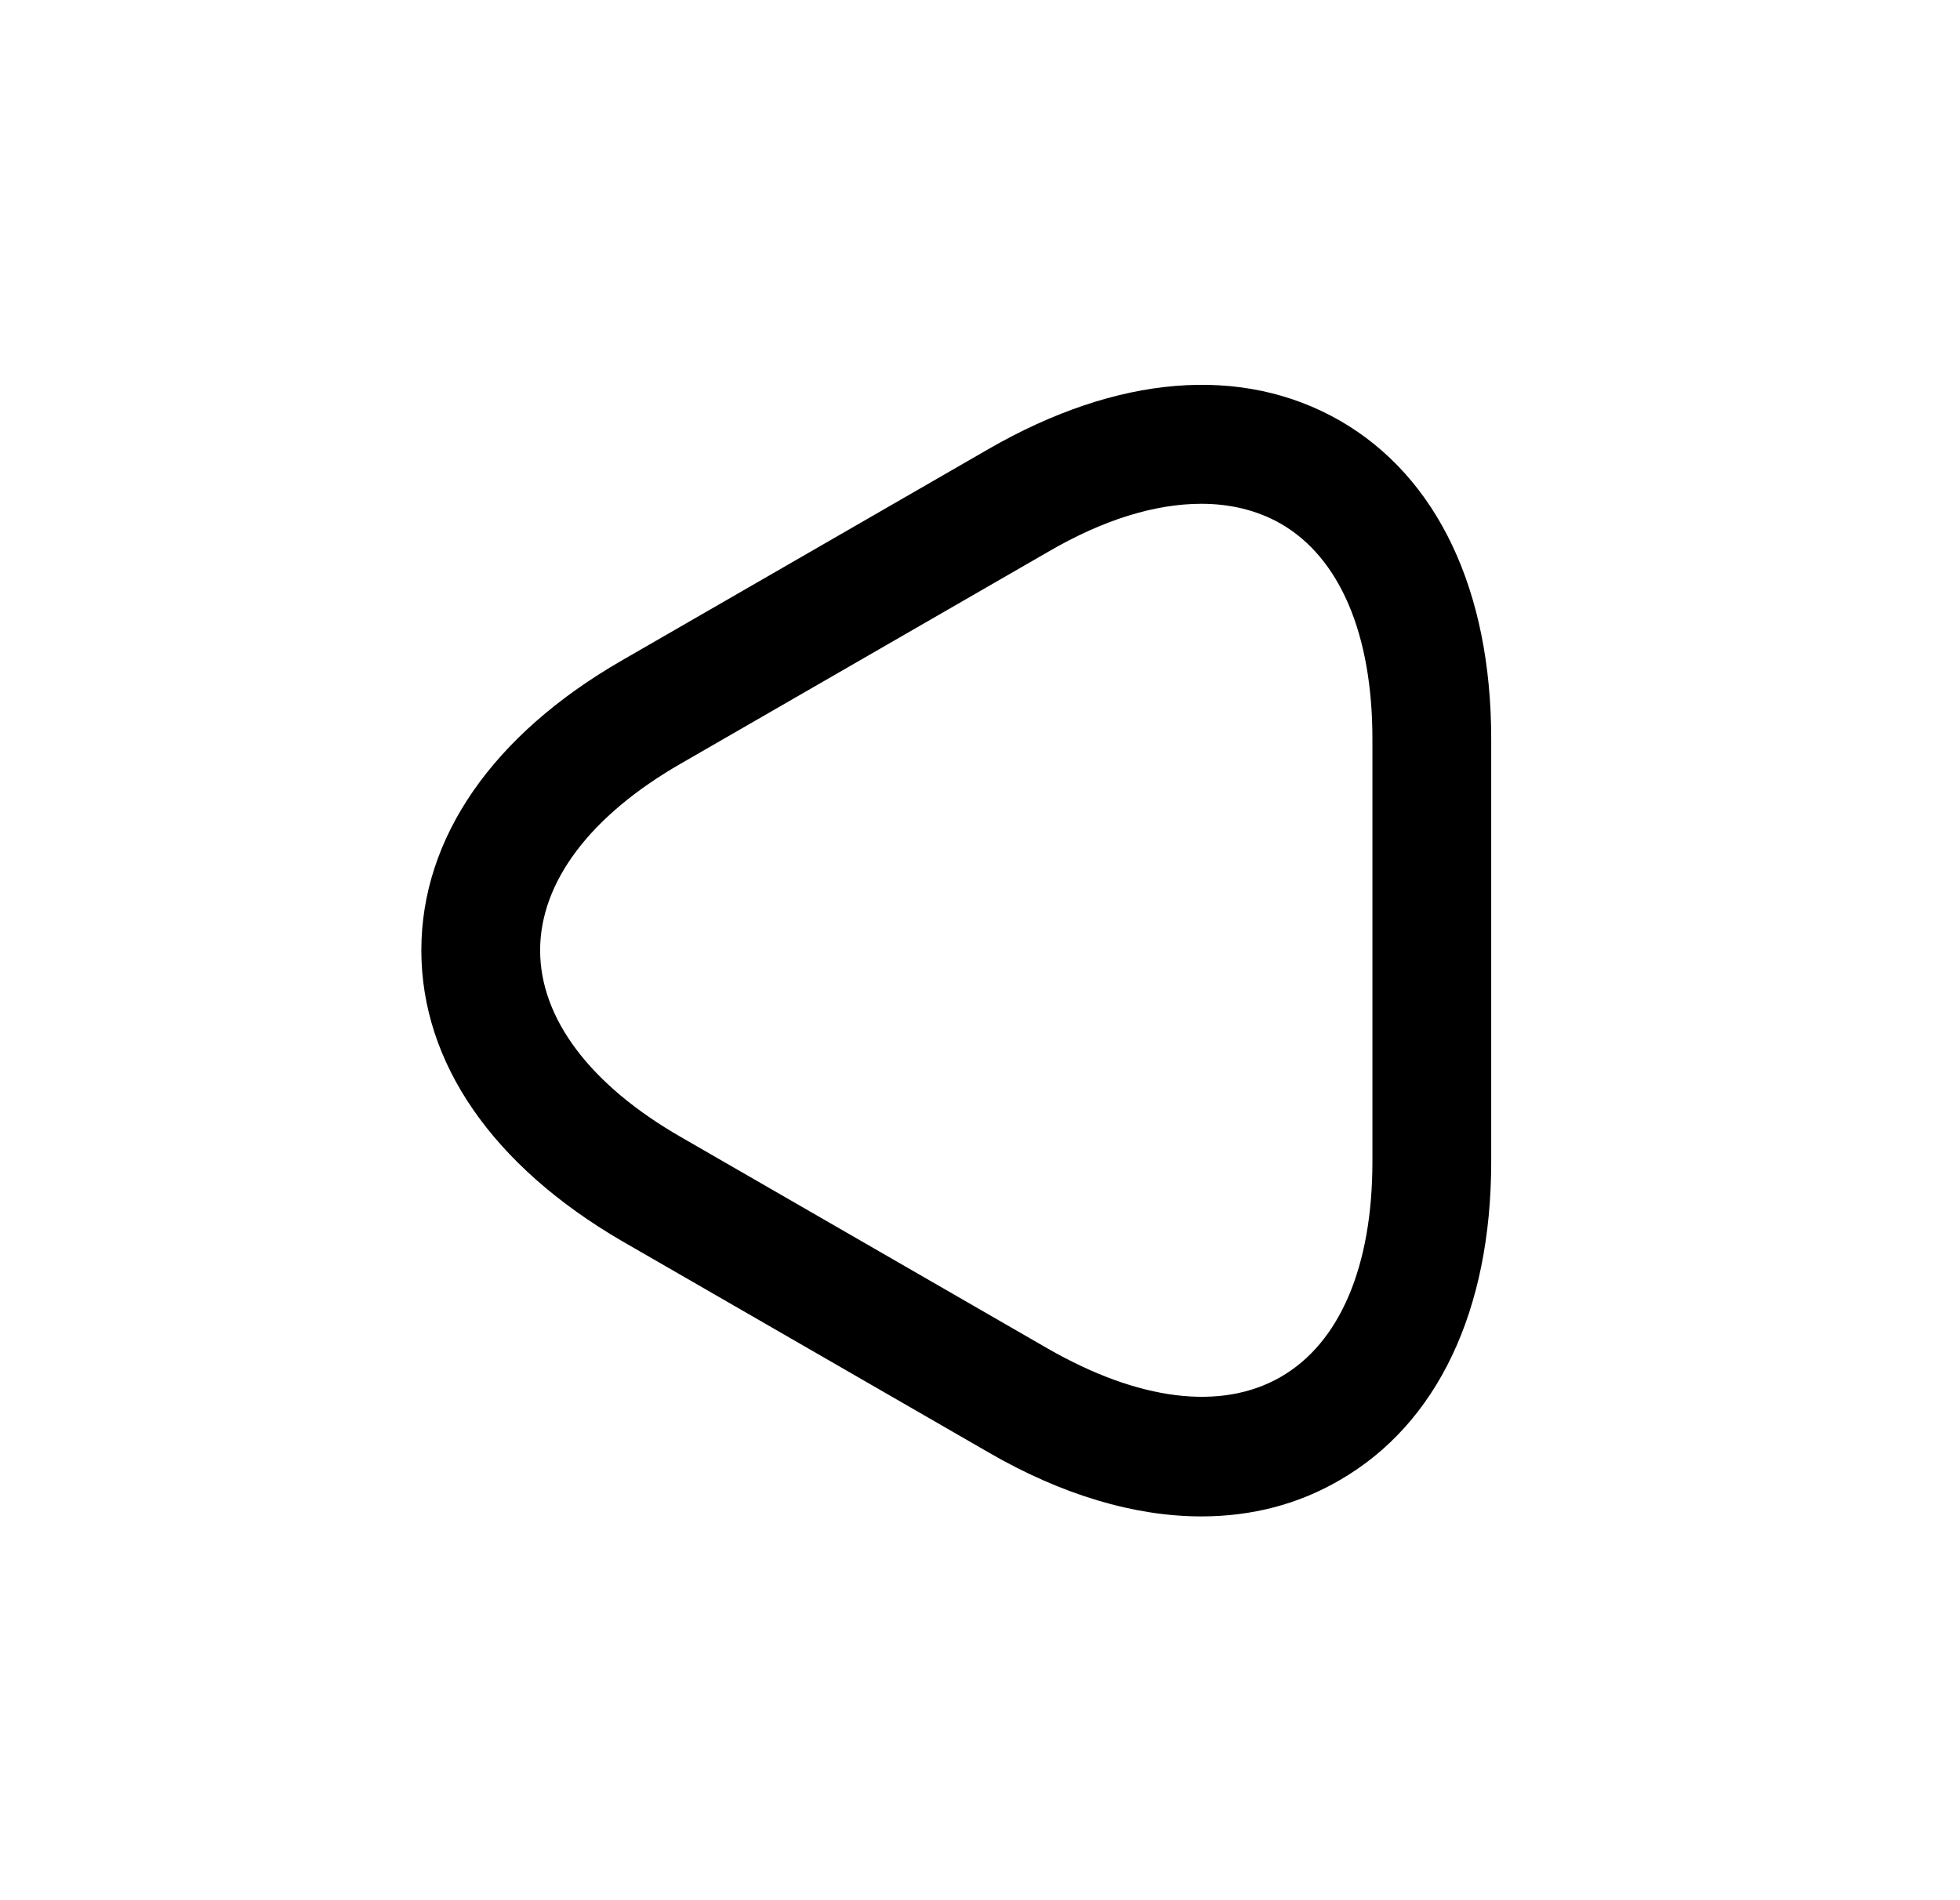 <svg width="33" height="32" viewBox="0 0 33 32" fill="none" xmlns="http://www.w3.org/2000/svg">
<path d="M20.227 25.537C19.107 25.537 17.88 25.177 16.64 24.457L10.467 20.897C8.294 19.63 7.094 17.897 7.094 16.004C7.094 14.11 8.294 12.377 10.467 11.124L16.64 7.564C18.814 6.31 20.907 6.137 22.56 7.084C24.2 8.03 25.107 9.937 25.107 12.444V19.564C25.107 22.07 24.2 23.977 22.56 24.924C21.854 25.337 21.067 25.537 20.227 25.537ZM20.227 8.484C19.454 8.484 18.574 8.75 17.64 9.297L11.467 12.857C9.934 13.737 9.094 14.857 9.094 16.004C9.094 17.15 9.934 18.27 11.467 19.15L17.64 22.71C19.174 23.59 20.56 23.764 21.56 23.19C22.56 22.617 23.107 21.324 23.107 19.564V12.444C23.107 10.684 22.56 9.39 21.56 8.817C21.16 8.59 20.707 8.484 20.227 8.484Z" fill="#212121" style="fill:#212121;fill:color(display-p3 0.129 0.129 0.129);fill-opacity:1;"/>
</svg>
